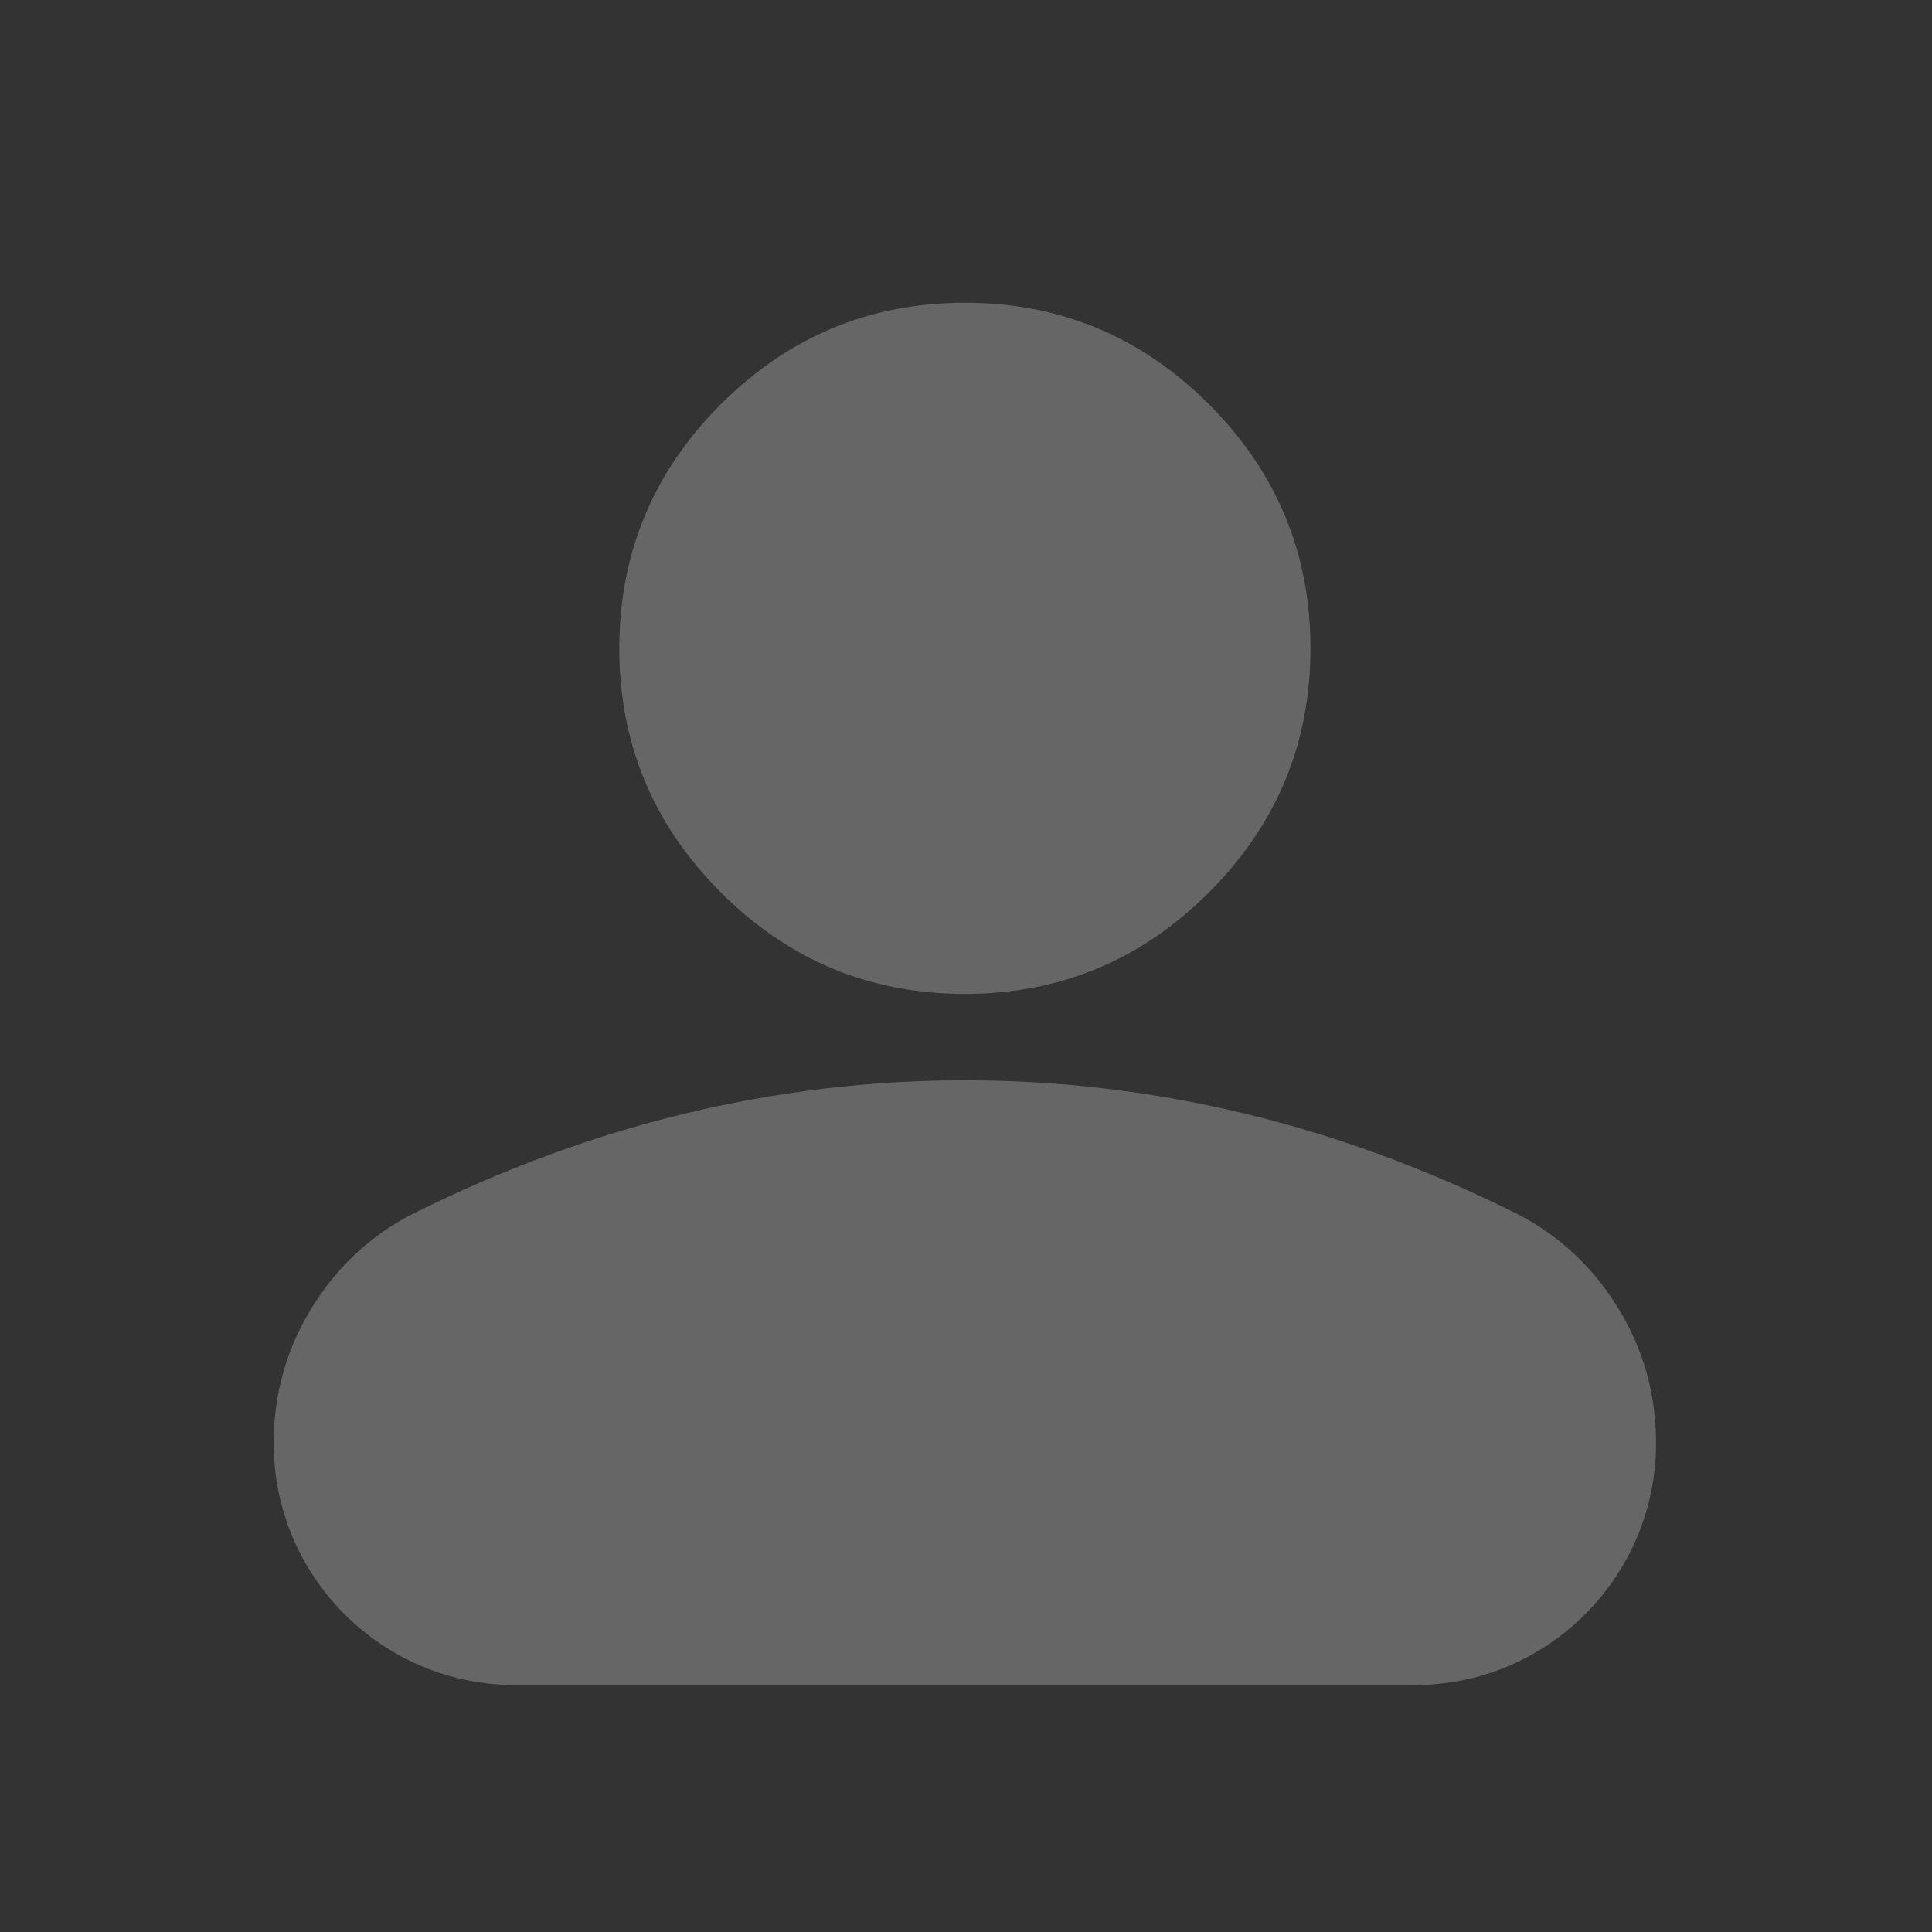 <svg width="24" height="24" viewBox="0 0 24 24" fill="none" xmlns="http://www.w3.org/2000/svg">
<rect x="0" y="0" width="24" height="24" fill="#333333" stroke="none"/>
<path fill-rule="evenodd" clip-rule="evenodd" d="M11.986 12.347C10.806 12.347 9.795 11.927 8.954 11.086C8.114 10.245 7.693 9.235 7.693 8.054C7.693 6.874 8.114 5.863 8.954 5.022C9.795 4.182 10.806 3.761 11.986 3.761C13.167 3.761 14.177 4.182 15.018 5.022C15.859 5.863 16.279 6.874 16.279 8.054C16.279 9.235 15.859 10.245 15.018 11.086C14.177 11.927 13.167 12.347 11.986 12.347ZM6.405 20.933C4.746 20.933 3.4 19.587 3.4 17.928C3.4 17.32 3.557 16.761 3.87 16.251C4.183 15.741 4.599 15.352 5.118 15.084C6.227 14.529 7.353 14.113 8.498 13.836C9.643 13.559 10.806 13.42 11.986 13.42C13.167 13.42 14.329 13.559 15.474 13.836C16.619 14.113 17.746 14.529 18.855 15.084C19.373 15.352 19.789 15.741 20.102 16.251C20.415 16.761 20.572 17.32 20.572 17.928C20.572 19.587 19.226 20.933 17.567 20.933H6.405Z" fill="white" fill-opacity="0.25"/>
</svg>
